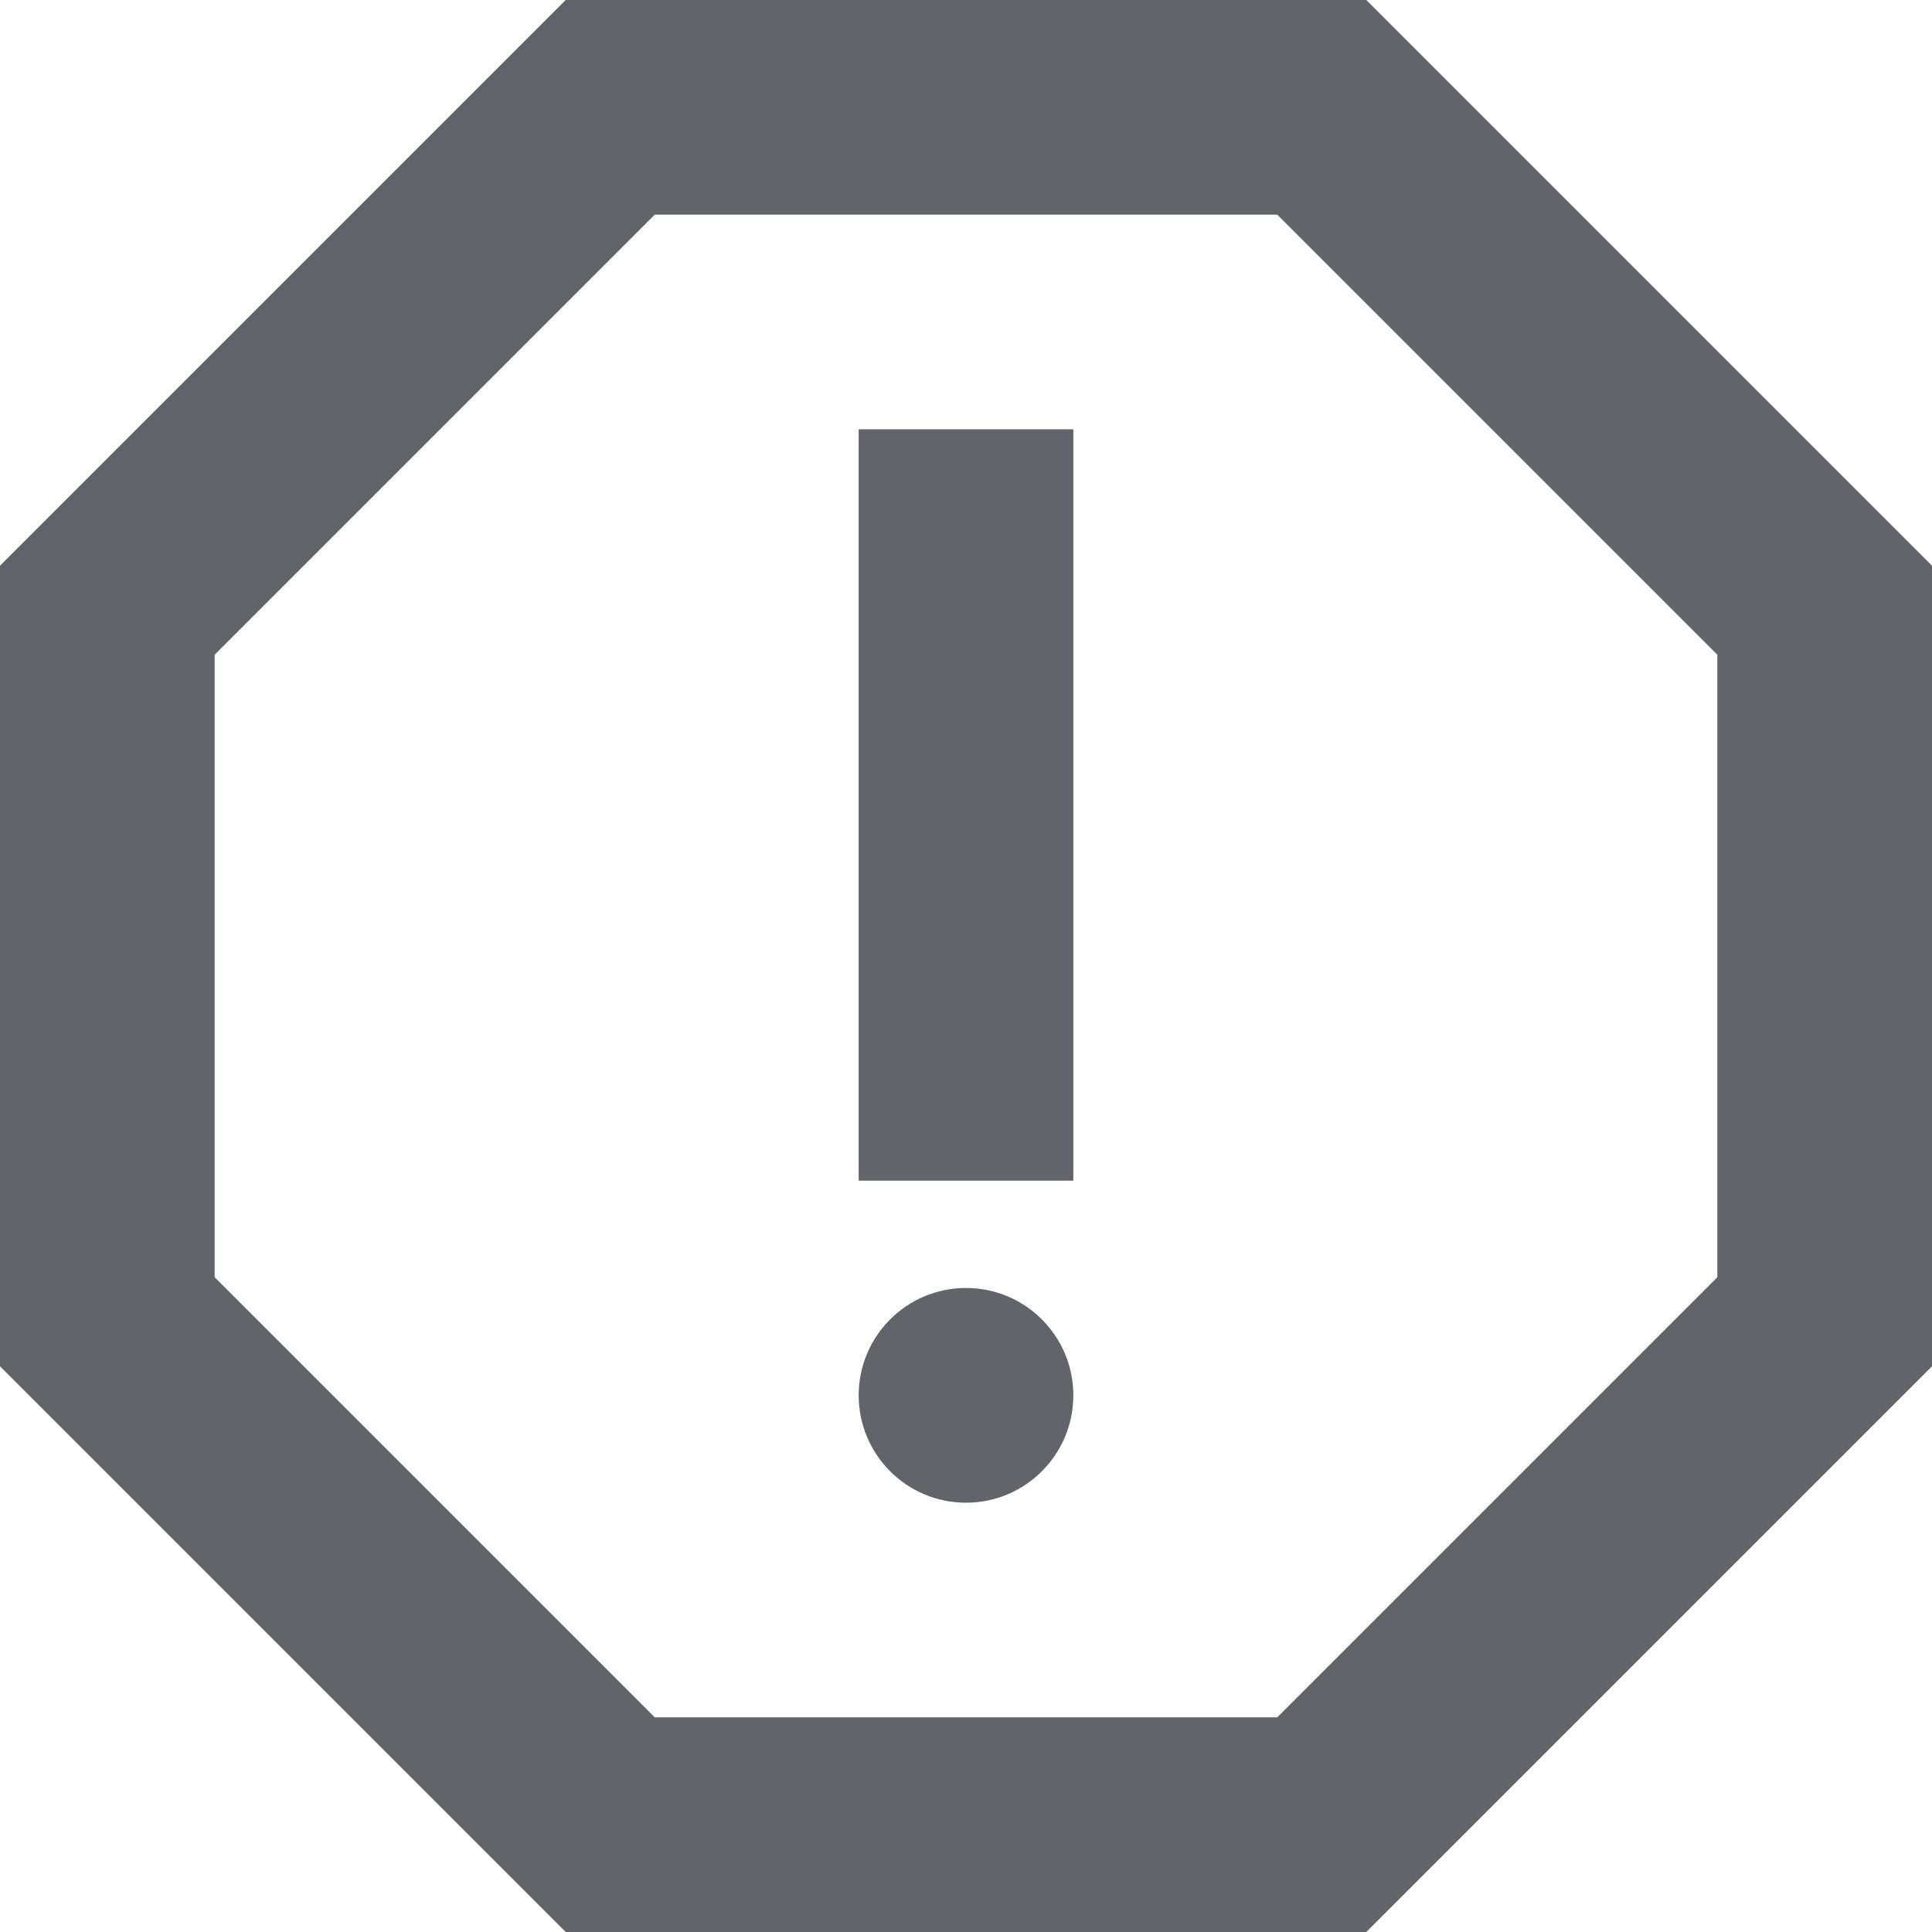 <svg width="18" height="18" viewBox="0 0 20 20" fill="none" xmlns="http://www.w3.org/2000/svg">
<path d="M14.144 0H5.856L0 5.856V14.144L5.856 20H14.144L20 14.144V5.856L14.144 0ZM17.778 13.222L13.222 17.778H6.778L2.222 13.222V6.778L6.778 2.222H13.222L17.778 6.778V13.222Z" fill="#62646A"/>
<path d="M10 15.556C10.614 15.556 11.111 15.058 11.111 14.444C11.111 13.831 10.614 13.333 10 13.333C9.386 13.333 8.889 13.831 8.889 14.444C8.889 15.058 9.386 15.556 10 15.556Z" fill="#62646A"/>
<path d="M8.889 4.444H11.111V12.222H8.889V4.444Z" fill="#62646A"/>
</svg>
